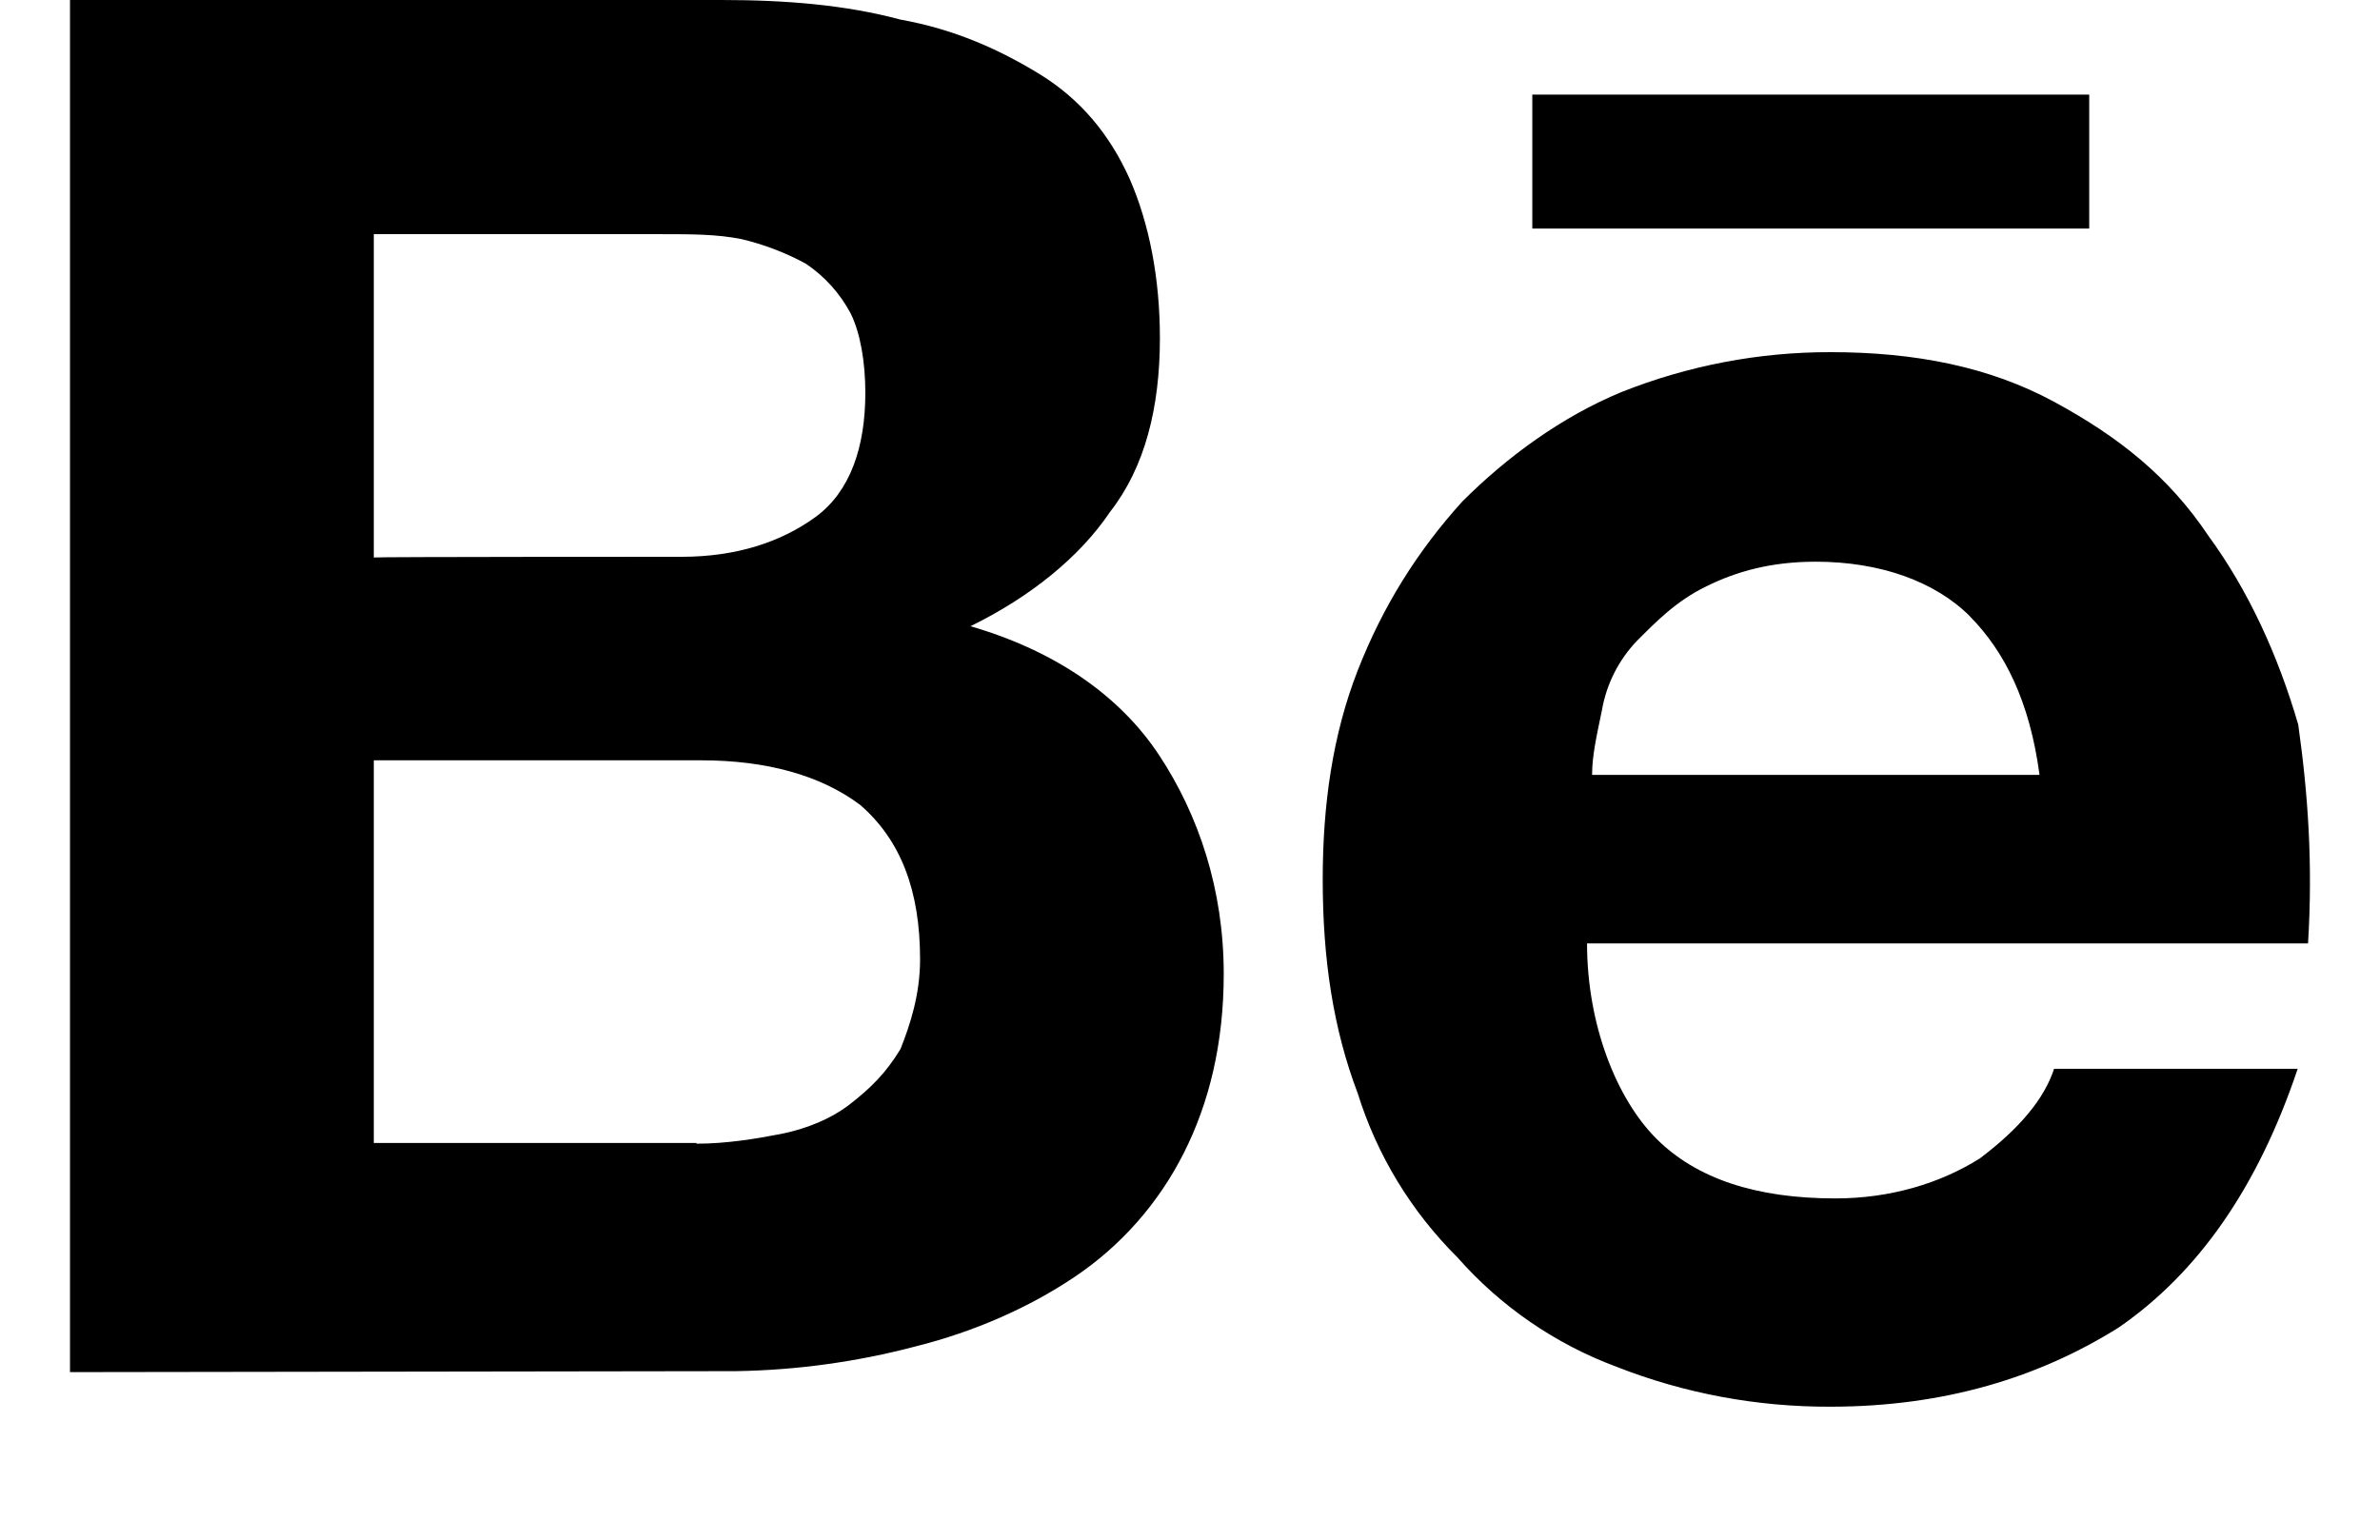 <svg width="17" height="11" viewBox="0 0 17 11" fill="currentColor" xmlns="http://www.w3.org/2000/svg">
<path d="M5.154 0C5.615 0 6.041 0.035 6.432 0.14C6.822 0.21 7.143 0.356 7.428 0.531C7.714 0.707 7.925 0.957 8.069 1.278C8.209 1.598 8.285 1.989 8.285 2.415C8.285 2.911 8.179 3.337 7.929 3.657C7.714 3.977 7.363 4.263 6.932 4.474C7.538 4.65 7.999 4.97 8.28 5.396C8.561 5.822 8.741 6.353 8.741 6.959C8.741 7.455 8.636 7.881 8.456 8.237C8.276 8.595 8.007 8.901 7.674 9.124C7.354 9.339 6.963 9.514 6.537 9.62C6.12 9.73 5.691 9.789 5.259 9.796L0.5 9.803V0H5.154ZM4.869 3.978C5.259 3.978 5.579 3.873 5.826 3.693C6.072 3.513 6.181 3.196 6.181 2.806C6.181 2.59 6.146 2.38 6.076 2.239C6 2.096 5.89 1.974 5.756 1.884C5.611 1.805 5.456 1.746 5.295 1.708C5.119 1.673 4.939 1.673 4.728 1.673H2.67V3.983C2.67 3.978 4.87 3.978 4.87 3.978H4.869ZM4.974 8.171C5.189 8.171 5.4 8.136 5.58 8.101C5.756 8.066 5.936 7.995 6.076 7.885C6.216 7.775 6.326 7.67 6.432 7.495C6.502 7.319 6.572 7.104 6.572 6.854C6.572 6.358 6.432 6.002 6.146 5.752C5.861 5.537 5.47 5.432 5.009 5.432H2.67V8.166H4.975V8.171H4.974ZM11.832 8.136C12.118 8.421 12.543 8.562 13.11 8.562C13.5 8.562 13.856 8.456 14.142 8.276C14.427 8.061 14.602 7.85 14.672 7.636H16.412C16.126 8.487 15.7 9.093 15.134 9.484C14.568 9.839 13.891 10.05 13.074 10.05C12.552 10.052 12.033 9.956 11.547 9.765C11.109 9.602 10.719 9.334 10.41 8.983C10.081 8.656 9.836 8.254 9.698 7.811C9.523 7.35 9.448 6.854 9.448 6.283C9.448 5.752 9.518 5.251 9.698 4.79C9.878 4.33 10.124 3.938 10.445 3.583C10.765 3.263 11.156 2.977 11.582 2.801C12.057 2.612 12.564 2.515 13.075 2.516C13.681 2.516 14.212 2.621 14.673 2.871C15.133 3.121 15.49 3.403 15.775 3.829C16.06 4.219 16.271 4.68 16.416 5.177C16.486 5.673 16.521 6.173 16.486 6.74H11.336C11.336 7.32 11.546 7.85 11.832 8.136ZM14.072 4.404C13.822 4.154 13.43 4.013 12.969 4.013C12.649 4.013 12.403 4.083 12.188 4.189C11.973 4.294 11.832 4.439 11.692 4.579C11.561 4.716 11.474 4.889 11.442 5.076C11.406 5.251 11.372 5.396 11.372 5.536H14.568C14.498 5.01 14.318 4.654 14.071 4.404H14.072ZM10.945 0.676H14.923V1.633H10.945V0.676Z"/>
</svg>
